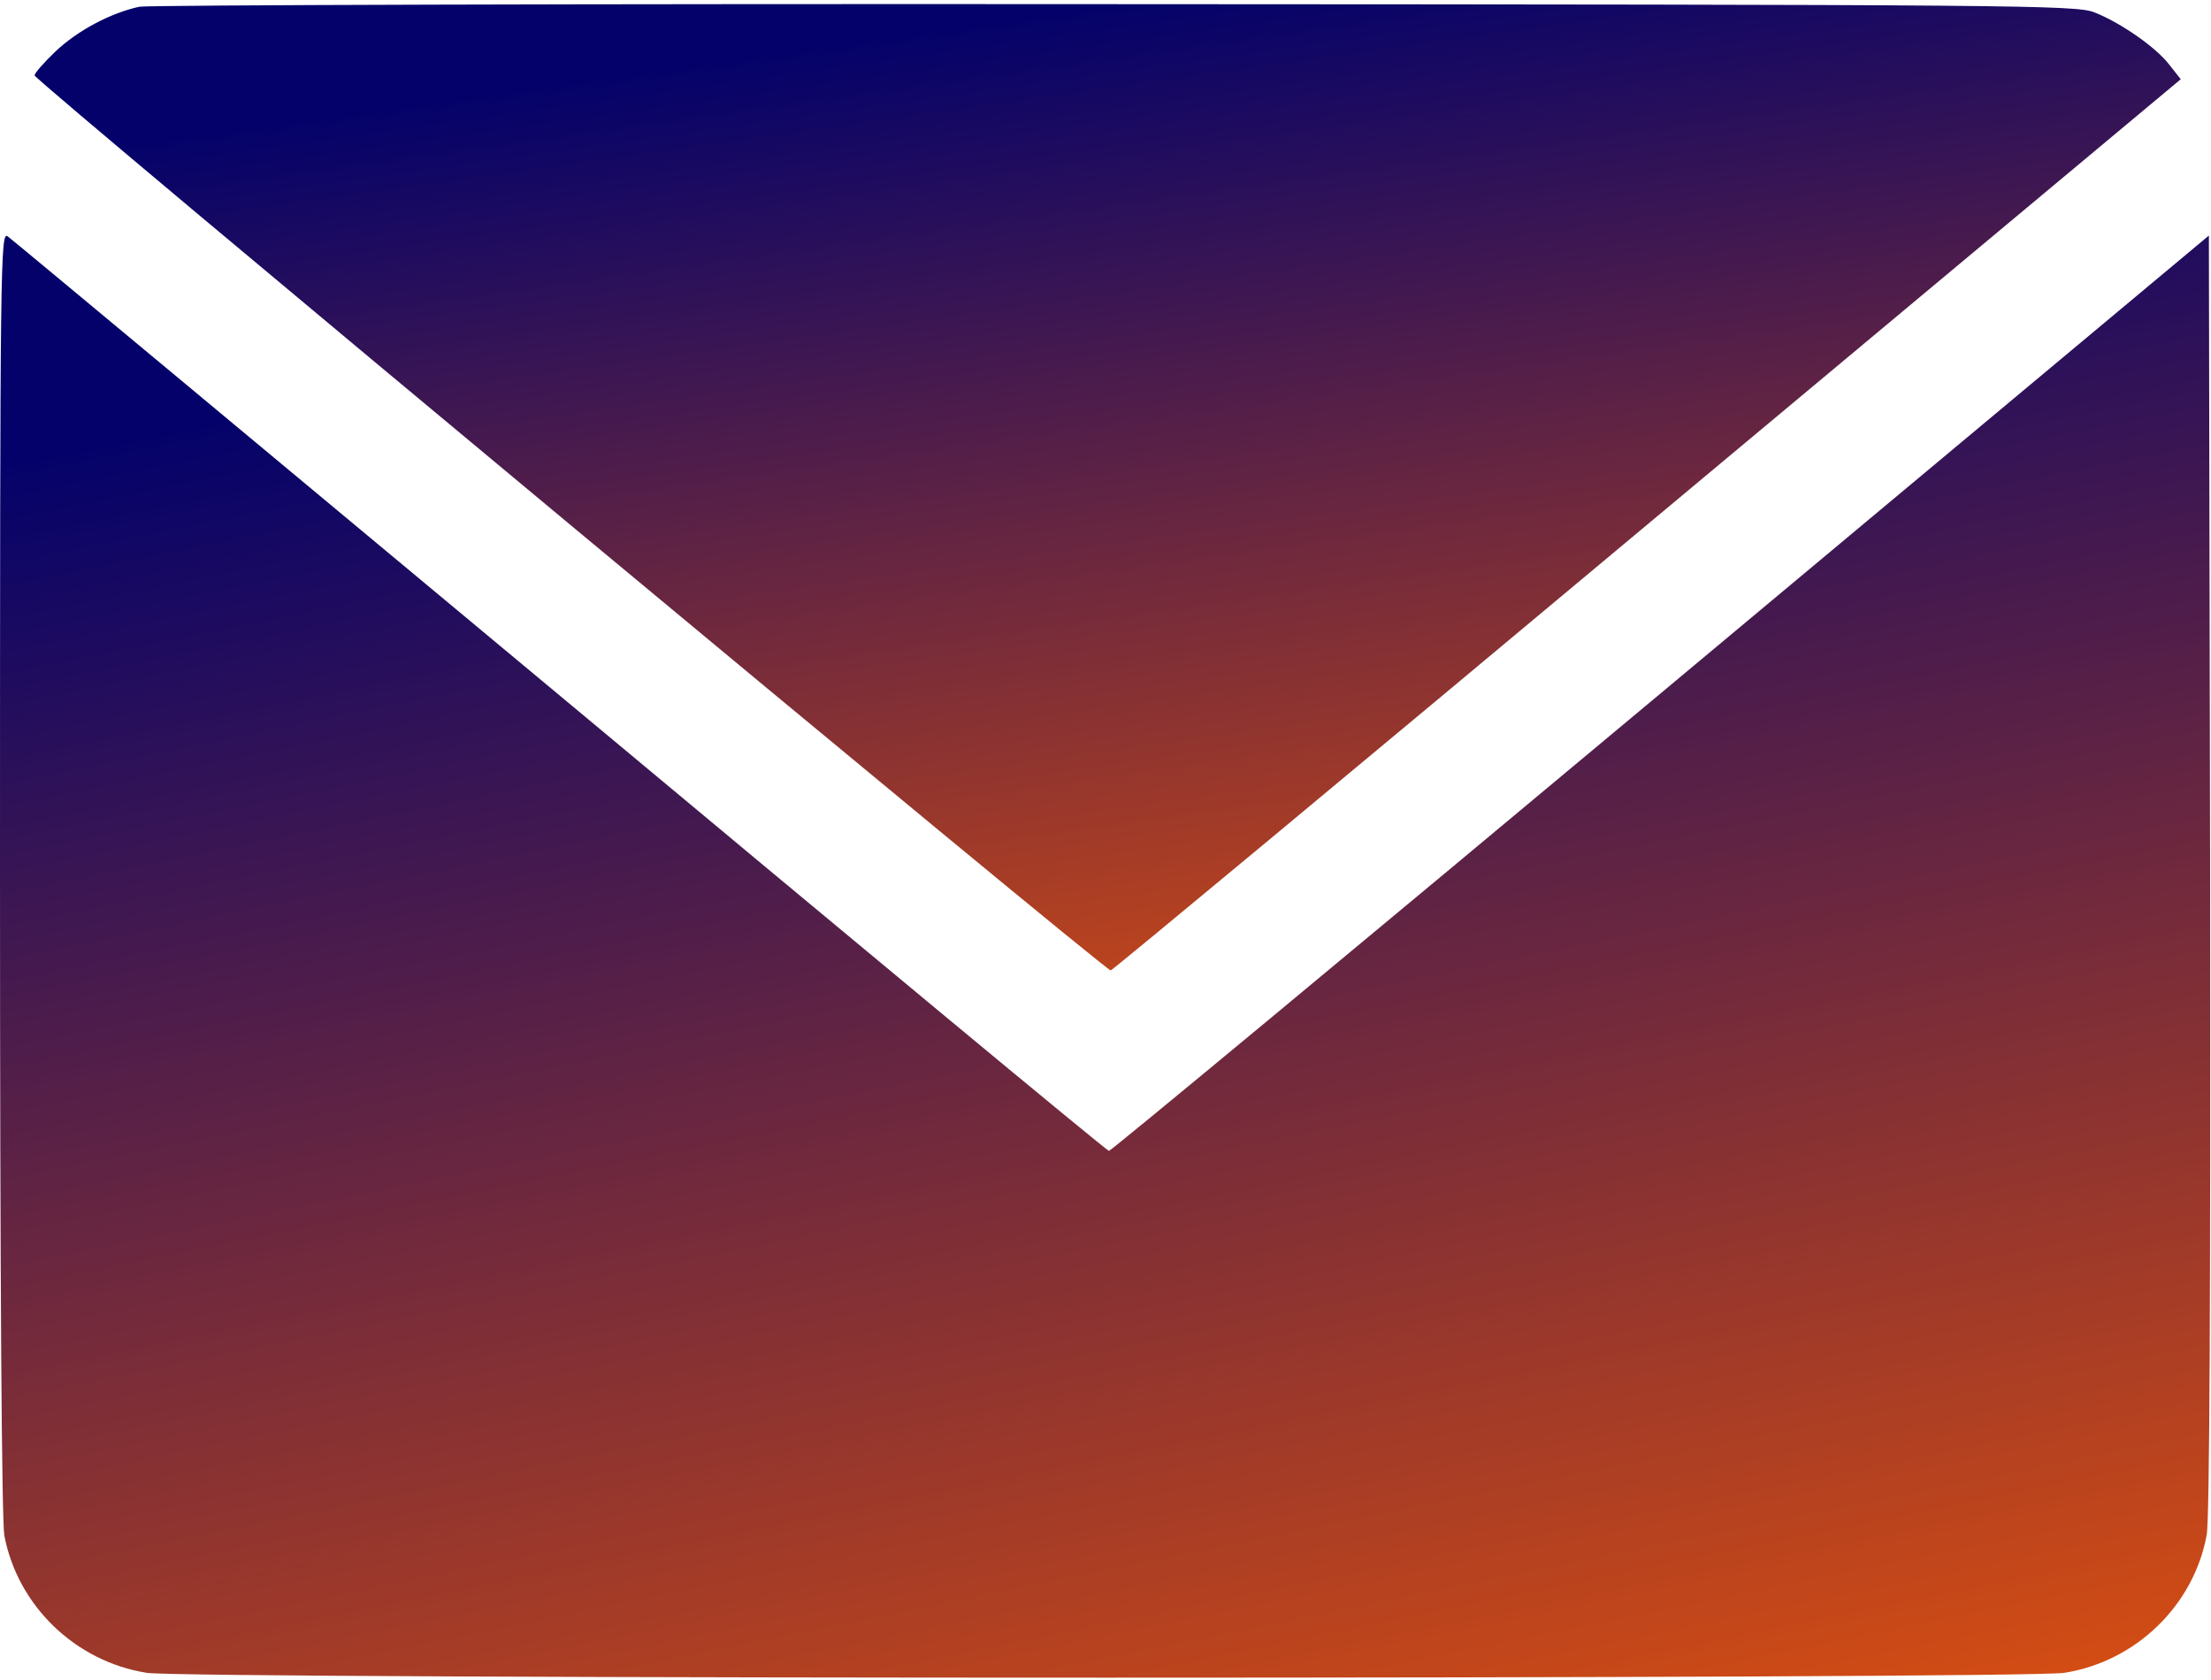 <svg width="25" height="19" viewBox="0 0 25 19" fill="none" xmlns="http://www.w3.org/2000/svg">
<path d="M1.577 0.076C1.255 0.145 0.874 0.345 0.62 0.589C0.493 0.711 0.391 0.828 0.391 0.853C0.391 0.911 12.505 10.989 12.559 10.975C12.583 10.97 15.317 8.699 18.628 5.931L24.658 0.896L24.531 0.735C24.385 0.54 23.98 0.257 23.682 0.14C23.472 0.057 22.886 0.052 12.622 0.047C6.66 0.042 1.689 0.057 1.577 0.076Z" fill="url(#paint0_linear_118_11)"/>
<path d="M0 9.856C0 14.554 0.02 17.195 0.049 17.366C0.2 18.162 0.854 18.792 1.66 18.919C2.104 18.992 22.895 18.992 23.34 18.919C24.15 18.792 24.805 18.157 24.951 17.361C24.985 17.186 24.995 14.598 24.99 9.881L24.976 2.664L18.779 7.84C15.371 10.687 12.563 13.016 12.539 13.016C12.515 13.016 9.727 10.701 6.338 7.874C2.949 5.052 0.137 2.708 0.088 2.674C0.005 2.61 0 2.908 0 9.856Z" fill="url(#paint1_linear_118_11)"/>
<defs>
<linearGradient id="paint0_linear_118_11" x1="16.898" y1="14.454" x2="14.409" y2="-3.187" gradientUnits="userSpaceOnUse">
<stop stop-color="#FF5C01"/>
<stop offset="0.833" stop-color="#04026A"/>
</linearGradient>
<linearGradient id="paint1_linear_118_11" x1="17" y1="24.166" x2="11.73" y2="-1.607" gradientUnits="userSpaceOnUse">
<stop stop-color="#FF5C01"/>
<stop offset="0.833" stop-color="#04026A"/>
</linearGradient>
</defs>
</svg>
